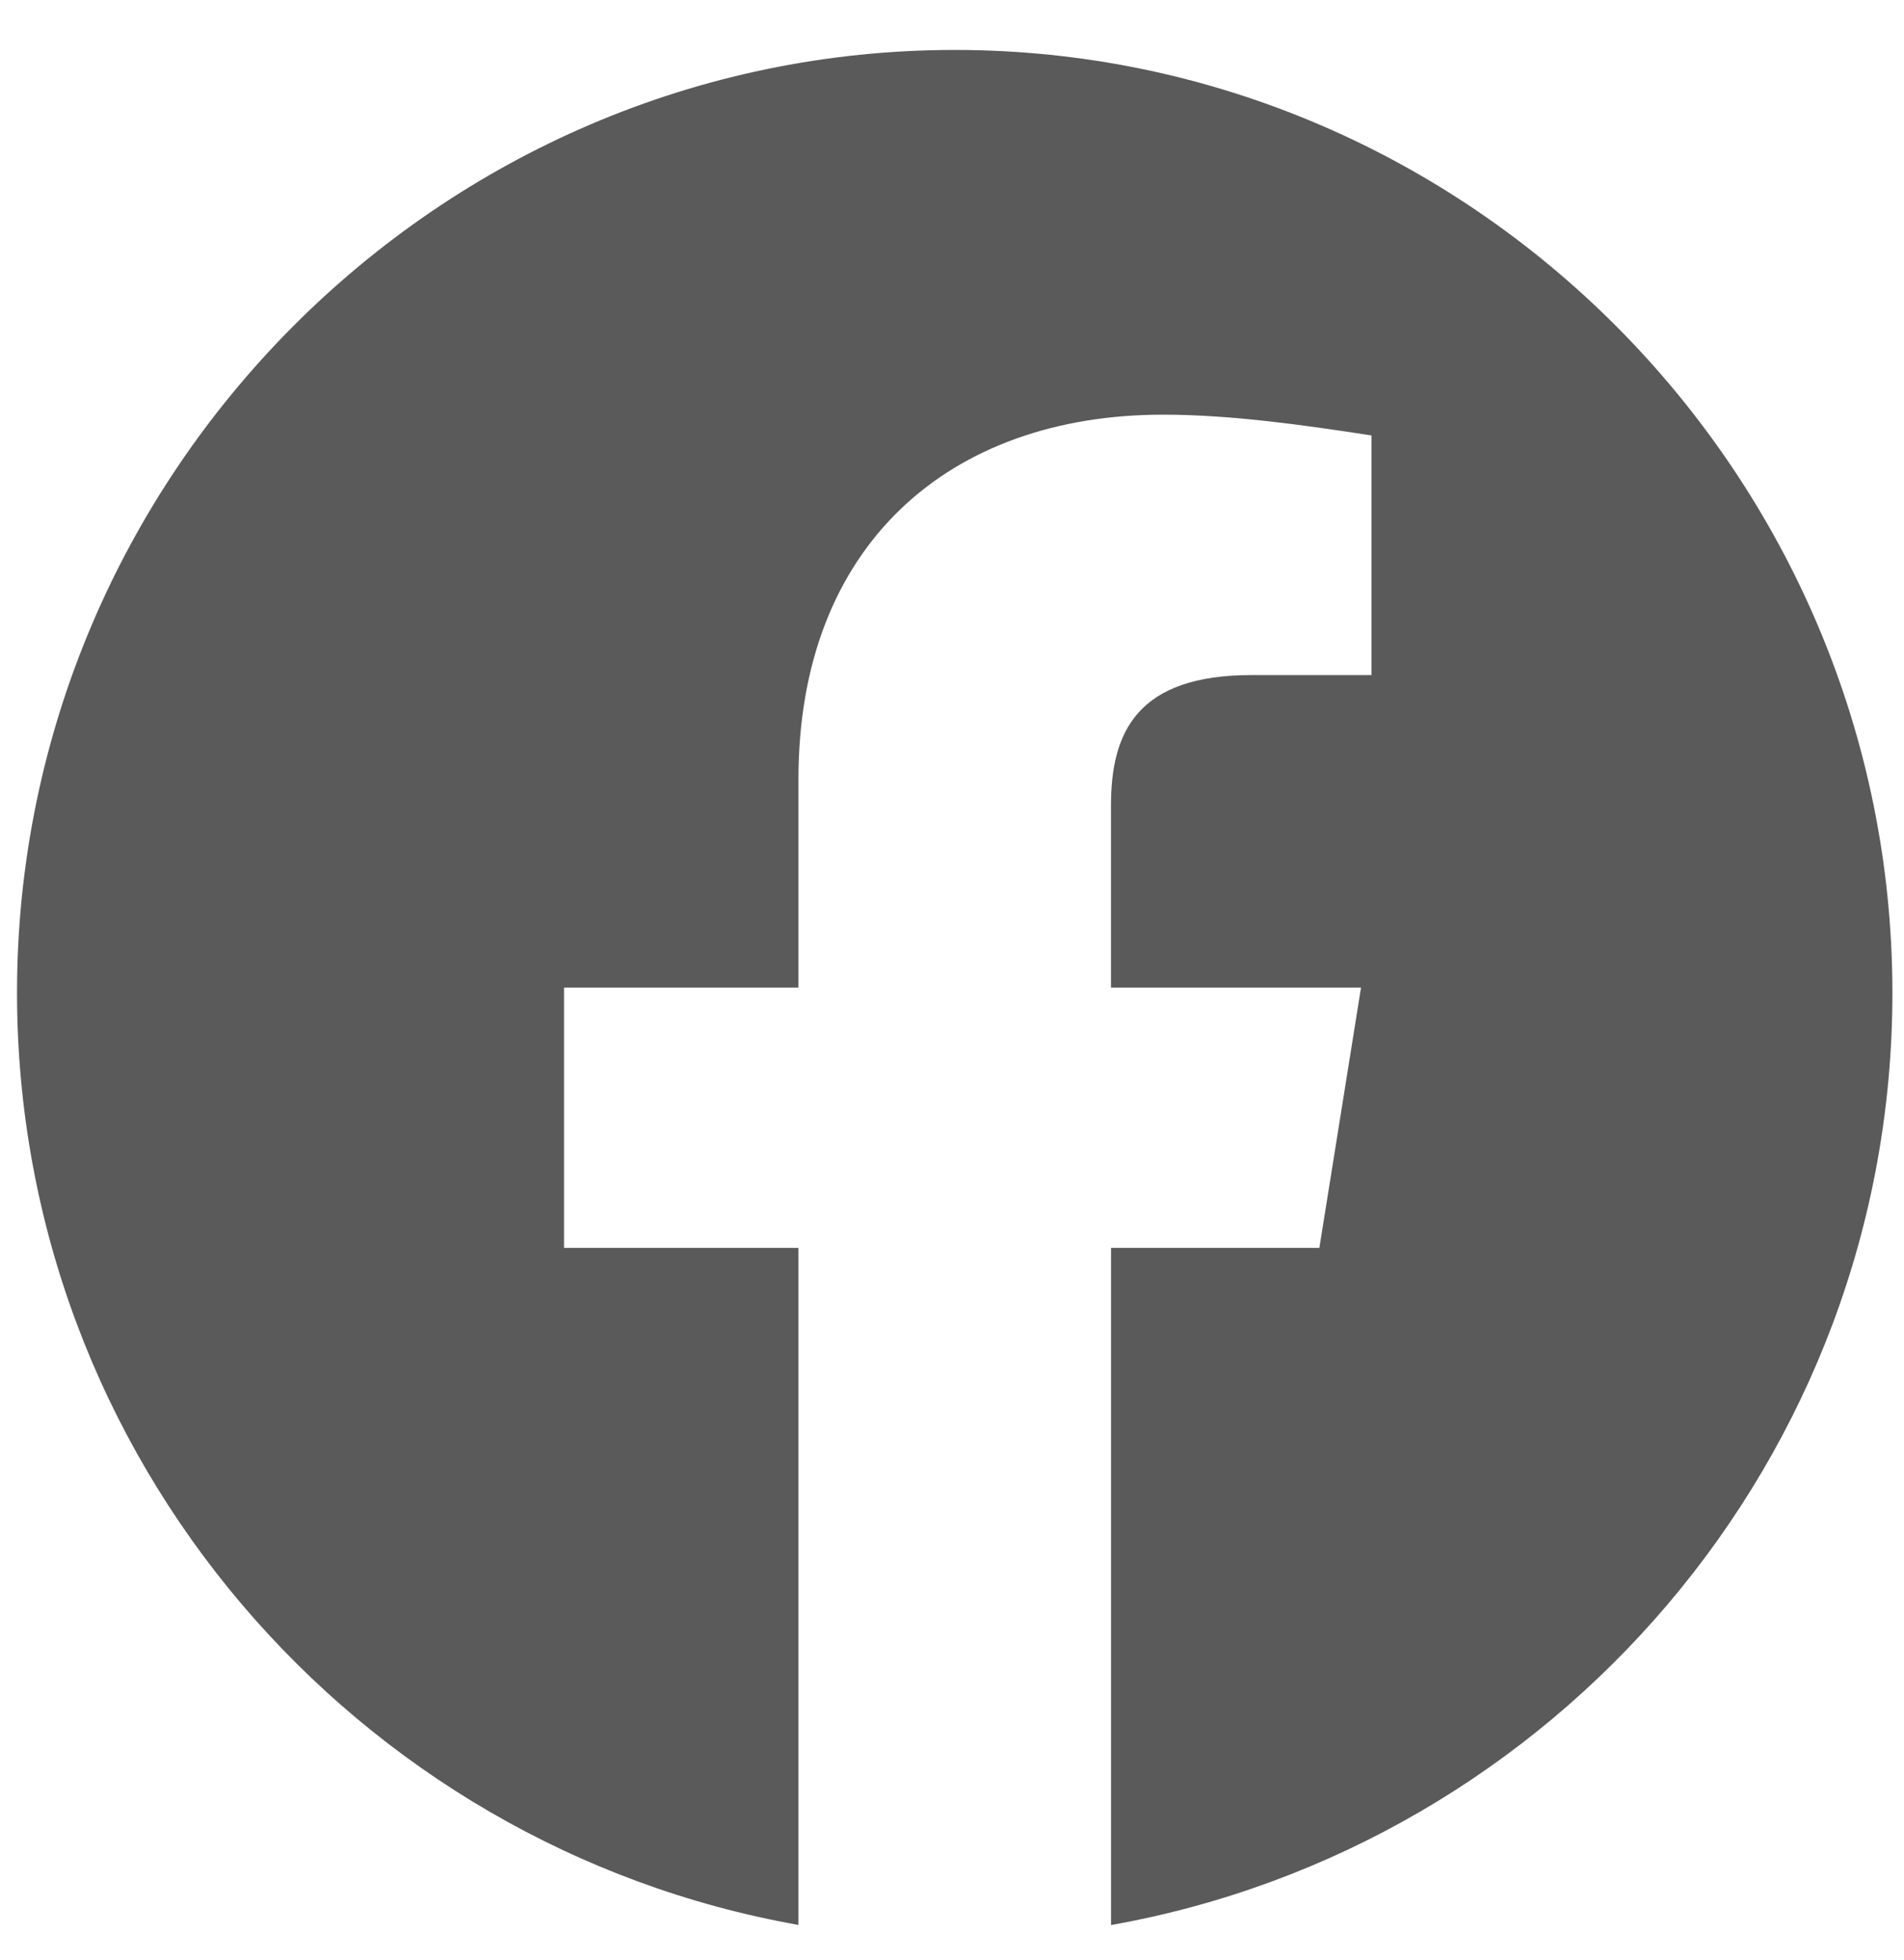 <svg xmlns="http://www.w3.org/2000/svg" fill="none" viewBox="0 0 34 35"><path fill="#5A5A5A" fill-rule="evenodd" d="M.304 17.73c0 8.325 6.046 15.247 13.954 16.65V22.288h-4.186v-4.65h4.186v-3.722c0-4.185 2.697-6.51 6.512-6.51 1.208 0 2.511.185 3.72.371v4.28h-2.14c-2.046 0-2.511 1.022-2.511 2.326v3.255h4.465l-.744 4.65H19.84v12.094c7.907-1.404 13.953-8.325 13.953-16.65C33.792 8.47 26.258.892 17.048.892 7.84.893.304 8.47.304 17.73Z" clip-rule="evenodd"/></svg>